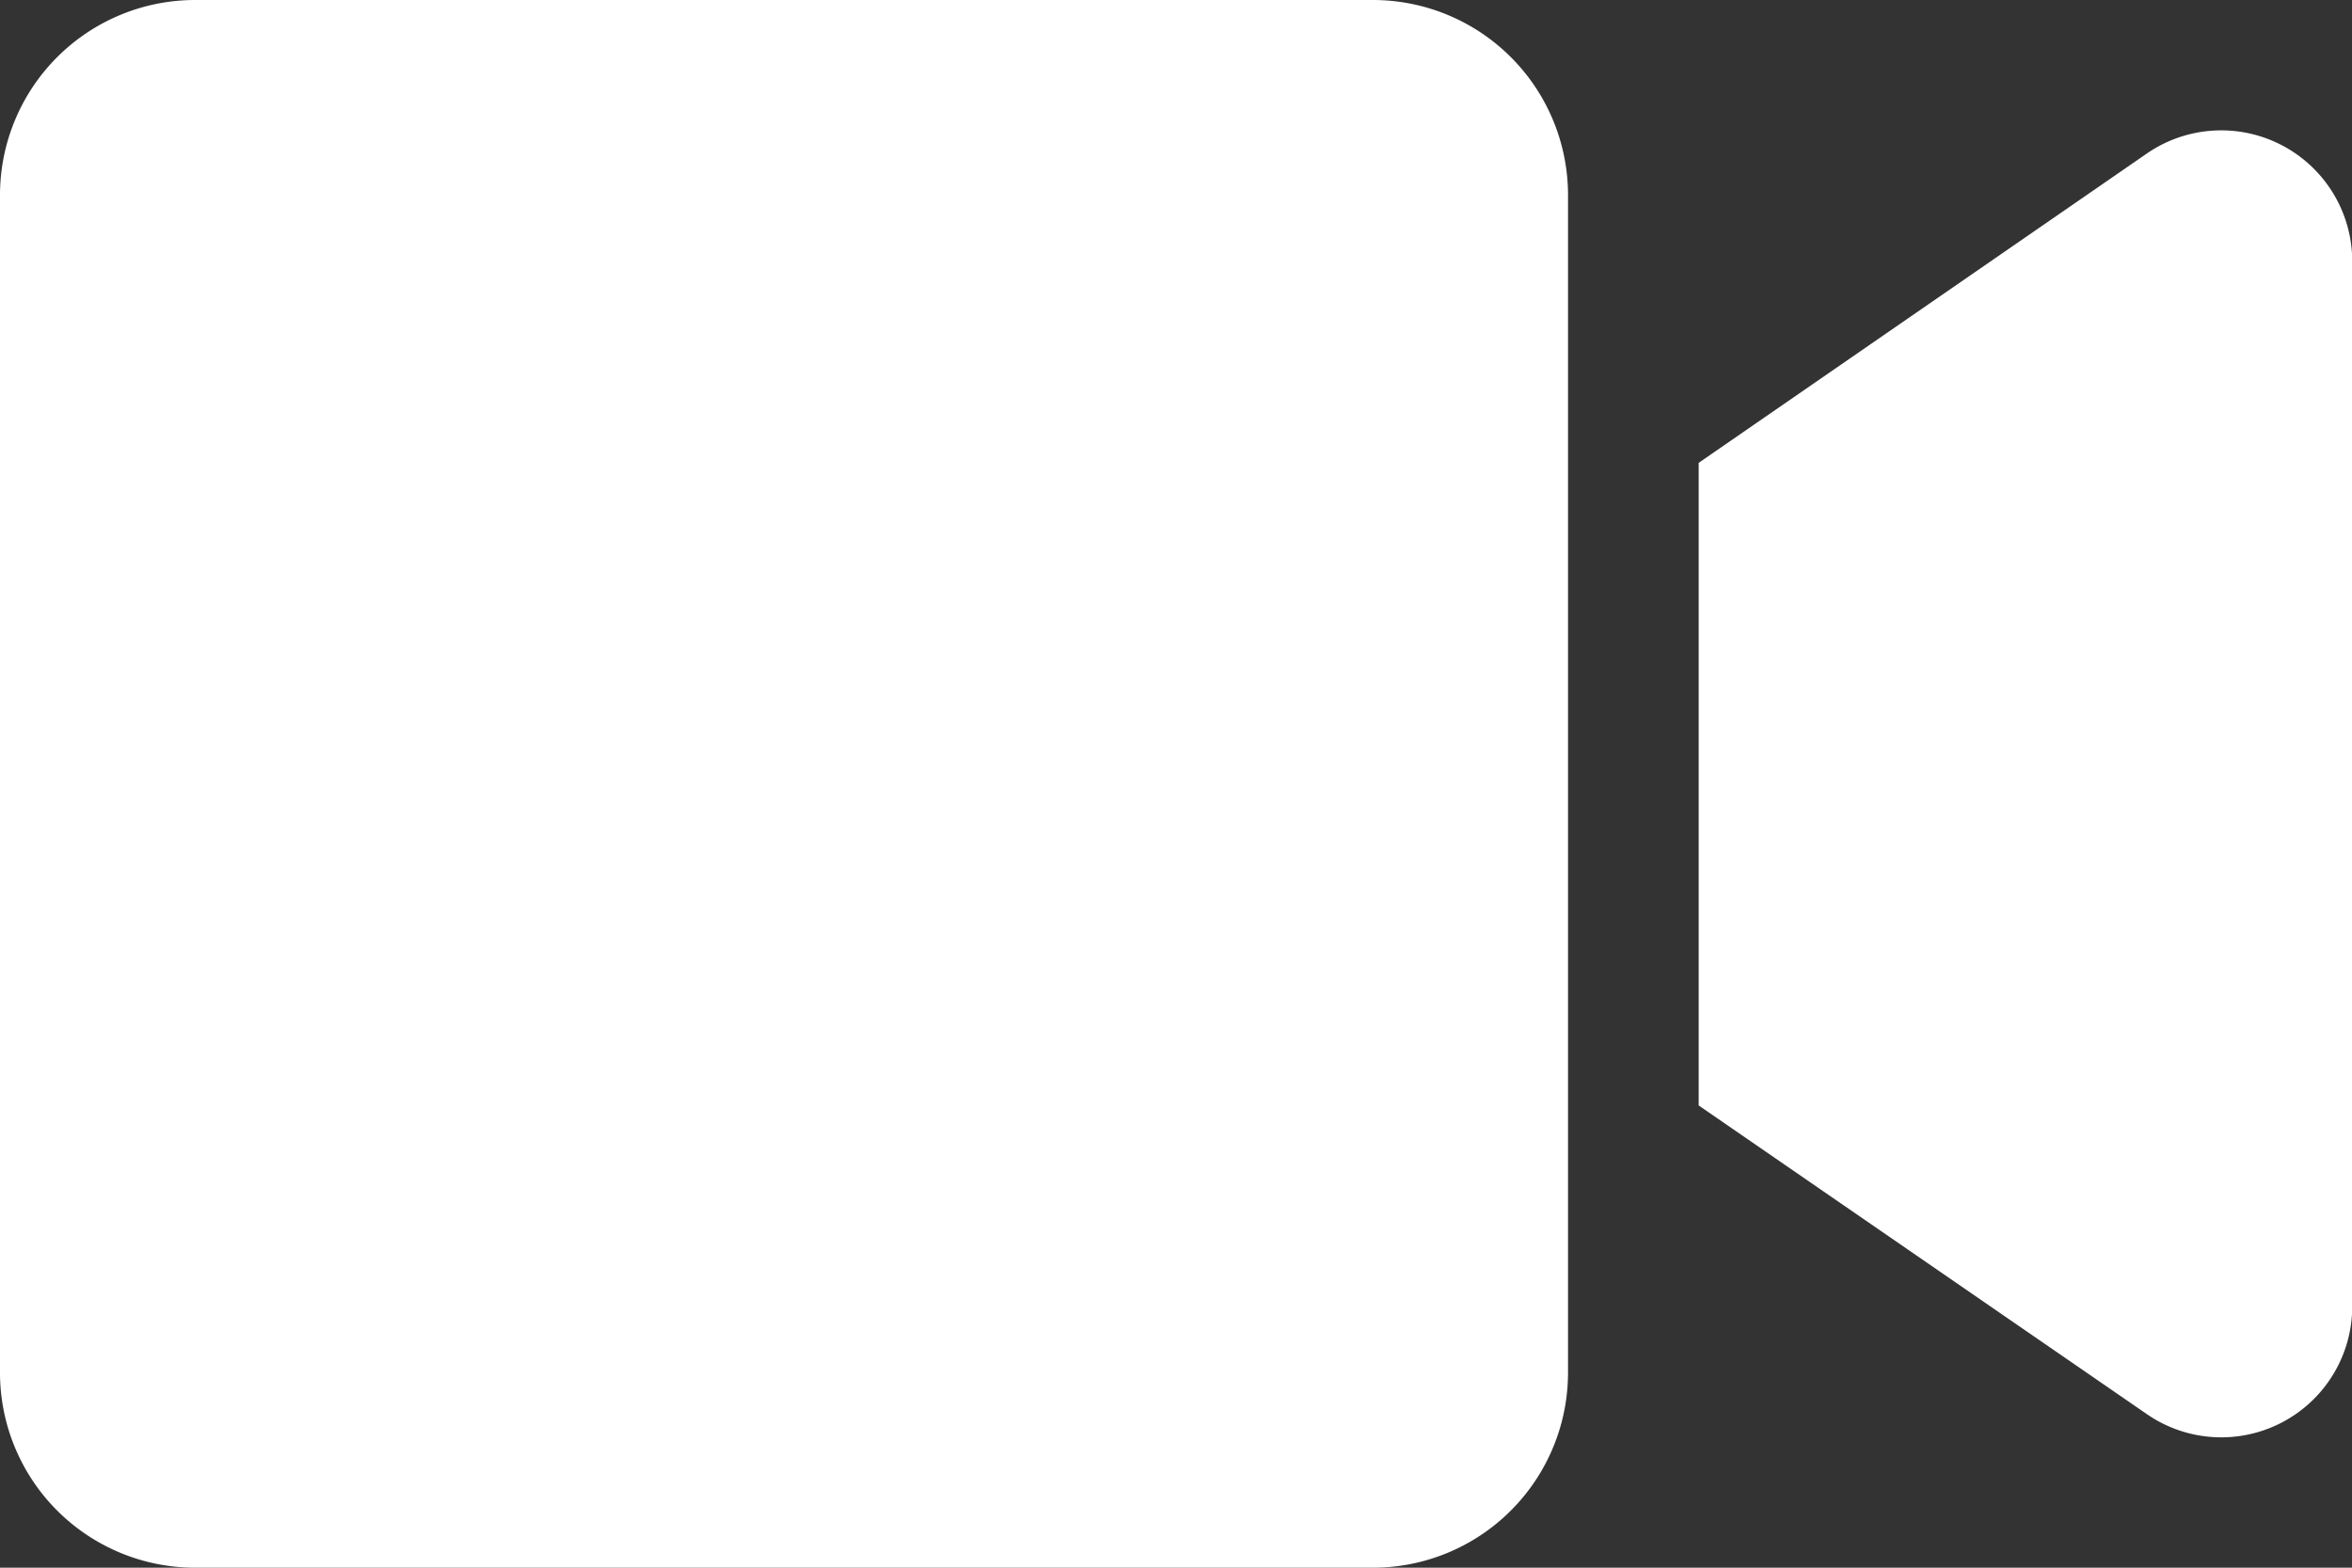 <svg xmlns="http://www.w3.org/2000/svg" width="31.972" height="21.315" viewBox="0 0 31.972 21.315"><rect x="0" y="0" width="31.972" height="21.315" fill="#333333" stroke="none"/><defs><style>.a{fill:#fff;}</style></defs><path class="a" d="M18.662,4.5H2.653A2.653,2.653,0,0,0,0,7.153V23.162a2.653,2.653,0,0,0,2.653,2.653H18.662a2.653,2.653,0,0,0,2.653-2.653V7.153A2.653,2.653,0,0,0,18.662,4.5ZM29.175,6.593l-6.084,4.2v8.737l6.084,4.191a1.78,1.78,0,0,0,2.8-1.432V8.025A1.781,1.781,0,0,0,29.175,6.593Z" transform="translate(0 -4.5)"/></svg>